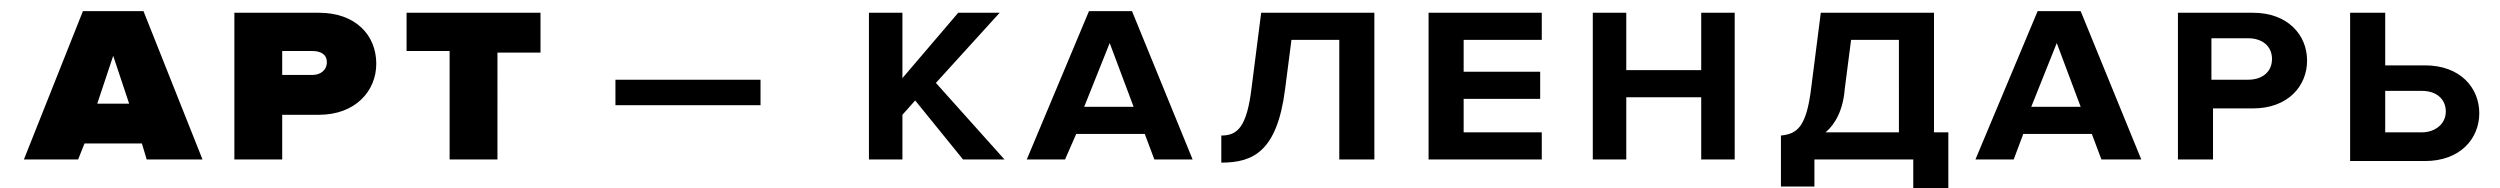 <svg xmlns="http://www.w3.org/2000/svg" viewBox="0 0 156.8 11.8"><path d="M9.2 10l-.3-1H5.3l-.4 1H1.5L5.2.7H9l3.7 9.3H9.2zM7.1 3.5l-1 3h2l-1-3zm7.6 6.5V.8H20c2.3 0 3.6 1.4 3.6 3.2 0 1.7-1.3 3.2-3.6 3.2h-2.3V10h-3zm5.8-6.1c0-.5-.4-.7-.9-.7h-1.9v1.5h1.9c.5 0 .9-.3.9-.8zm7.7 6.1V3.2h-2.7V.8h8.4v2.5h-2.7V10h-3zm32.2 0l-3-3.7-.8.9V10h-2.1V.8h2.1v4.1L60.1.8h2.6l-4 4.4L63 10h-2.6zm12 0l-.6-1.6h-4.3l-.7 1.6h-2.4L68.3.7H71l3.8 9.3h-2.4zm-2.8-7.3l-1.6 4h3.1l-1.5-4zm7 5.8c1 0 1.6-.5 1.9-3l.6-4.7h7.1V10H84V2.5h-3l-.4 3.1c-.5 3.9-2 4.6-4 4.6V8.5zm13 1.5V.8h7.1v1.7h-4.9v2h4.8v1.7h-4.8v2.1h4.9V10h-7.1zm17.1 0V6.1H102V10h-2.1V.8h2.1v3.6h4.7V.8h2.1V10h-2.1zm5-1.5c1-.1 1.6-.5 1.9-3l.6-4.7h7.1v7.5h.9v3.5H120V10h-6.2v1.7h-2.1V8.5zm2.8-.2h4.6V2.5h-3l-.4 3.1c-.1 1.3-.6 2.2-1.2 2.7zm17.3 1.7l-.6-1.6h-4.3l-.6 1.6h-2.4l3.9-9.3h2.7l3.8 9.3h-2.5zM129 2.7l-1.6 4h3.1l-1.5-4zm7.6 7.3V.8h4.7c2.2 0 3.4 1.4 3.4 3s-1.2 3-3.4 3h-2.5V10h-2.2zm5.9-6.3c0-.8-.6-1.3-1.5-1.3h-2.3V5h2.3c.9 0 1.5-.5 1.5-1.3zm7.1-2.9v3.3h2.5c2.2 0 3.4 1.4 3.4 3s-1.2 3-3.4 3h-4.7V.8h2.2zm0 5v2.5h2.3c.8 0 1.5-.5 1.5-1.3s-.6-1.3-1.5-1.3h-2.3zm-101.9.8h-9.1V5h9.1v1.6z"/></svg>